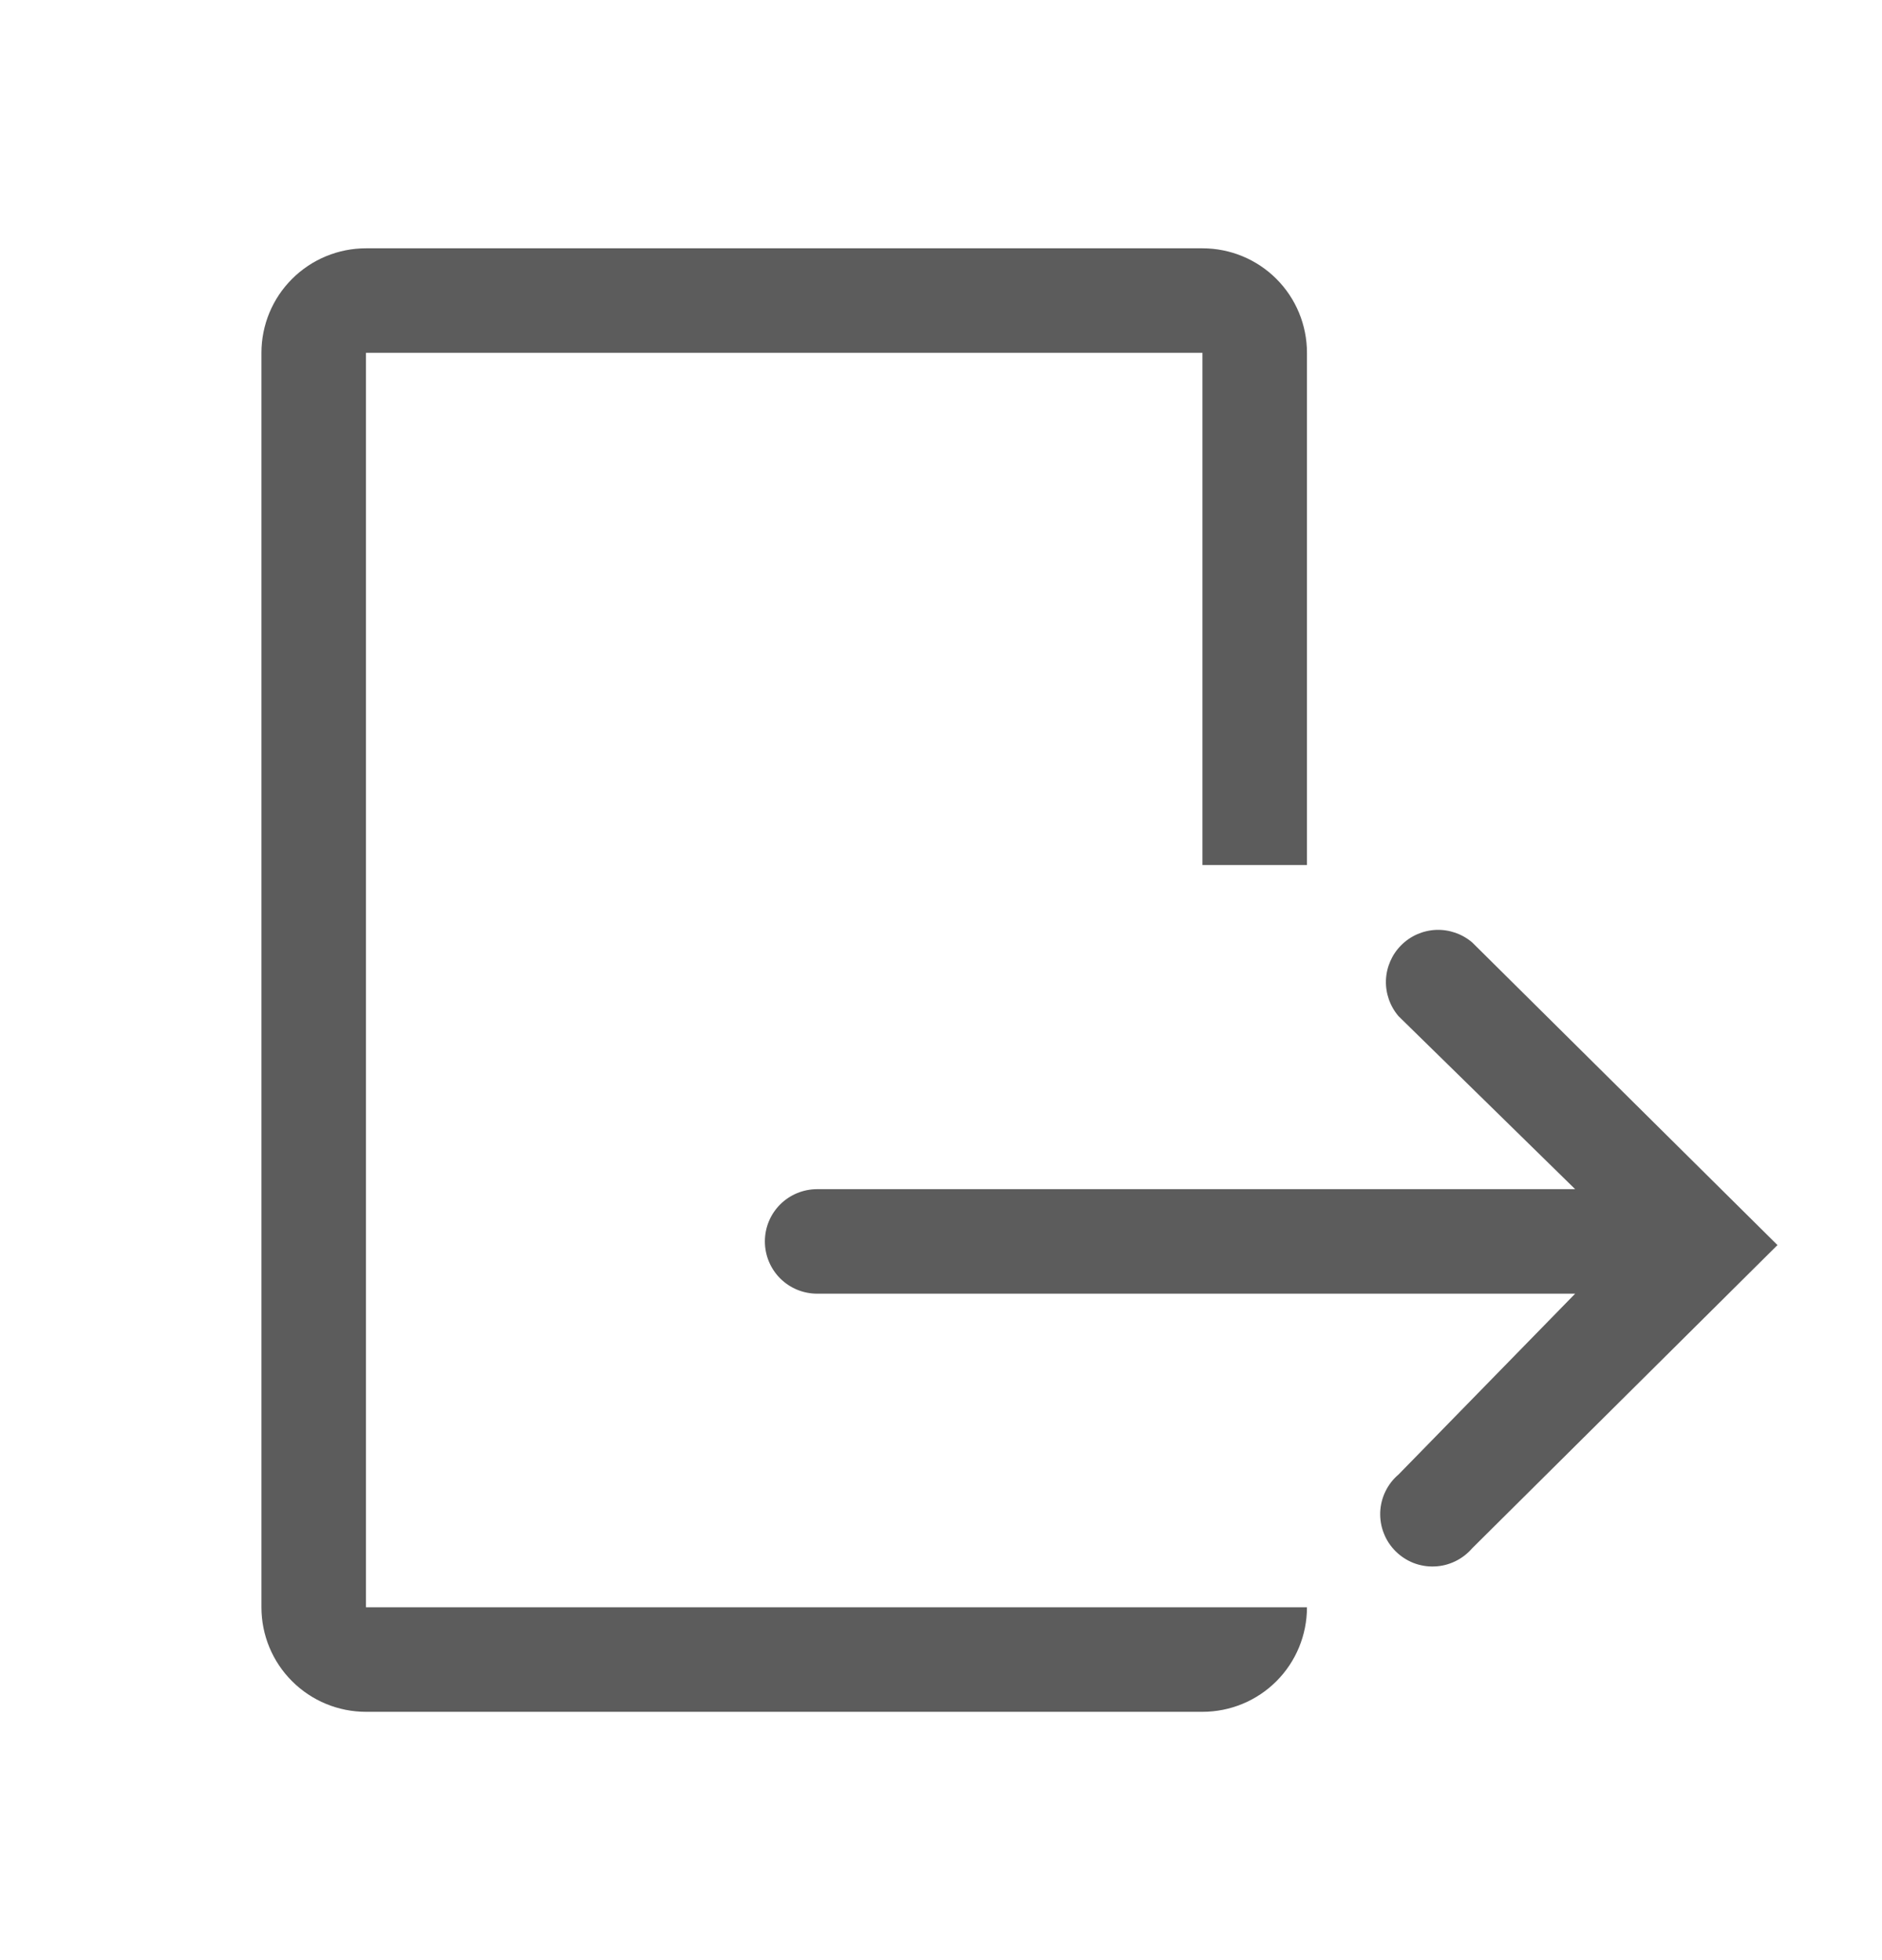 <svg width="24" height="25" viewBox="0 0 24 25" fill="none" xmlns="http://www.w3.org/2000/svg">
<g id="clarity:logout-line" opacity="0.8" clip-path="url(#clip0_201_27055)">
<path id="Vector" d="M4.667 4.5H15.334V11.033H16.667V4.5C16.667 4.146 16.527 3.807 16.277 3.557C16.027 3.307 15.688 3.167 15.334 3.167H4.667C4.314 3.167 3.975 3.307 3.725 3.557C3.474 3.807 3.334 4.146 3.334 4.5V20.5C3.334 20.854 3.474 21.193 3.725 21.443C3.975 21.693 4.314 21.833 4.667 21.833H15.334C15.688 21.833 16.027 21.693 16.277 21.443C16.527 21.193 16.667 20.854 16.667 20.5H4.667V4.5Z" fill="#333333"/>
<path id="Vector_2" d="M18.774 12.02C18.646 11.911 18.482 11.854 18.314 11.86C18.147 11.867 17.988 11.936 17.869 12.055C17.75 12.174 17.681 12.333 17.674 12.501C17.668 12.668 17.725 12.832 17.834 12.96L20.087 15.167H10.421C10.244 15.167 10.074 15.237 9.949 15.362C9.824 15.487 9.754 15.656 9.754 15.833C9.754 16.01 9.824 16.18 9.949 16.305C10.074 16.43 10.244 16.5 10.421 16.5H20.087L17.834 18.807C17.764 18.866 17.707 18.94 17.667 19.023C17.627 19.105 17.605 19.195 17.601 19.287C17.598 19.379 17.613 19.471 17.647 19.556C17.68 19.642 17.731 19.719 17.796 19.784C17.861 19.849 17.939 19.9 18.024 19.934C18.11 19.967 18.201 19.983 18.293 19.979C18.385 19.976 18.475 19.953 18.558 19.913C18.641 19.873 18.714 19.816 18.774 19.747L22.667 15.88L18.774 12.02Z" fill="#333333"/>
</g>
<defs>
<clipPath id="clip0_201_27055">
<rect width="24" height="24" fill="white" transform="translate(0 0.5)"/>
</clipPath>
</defs>
</svg>

